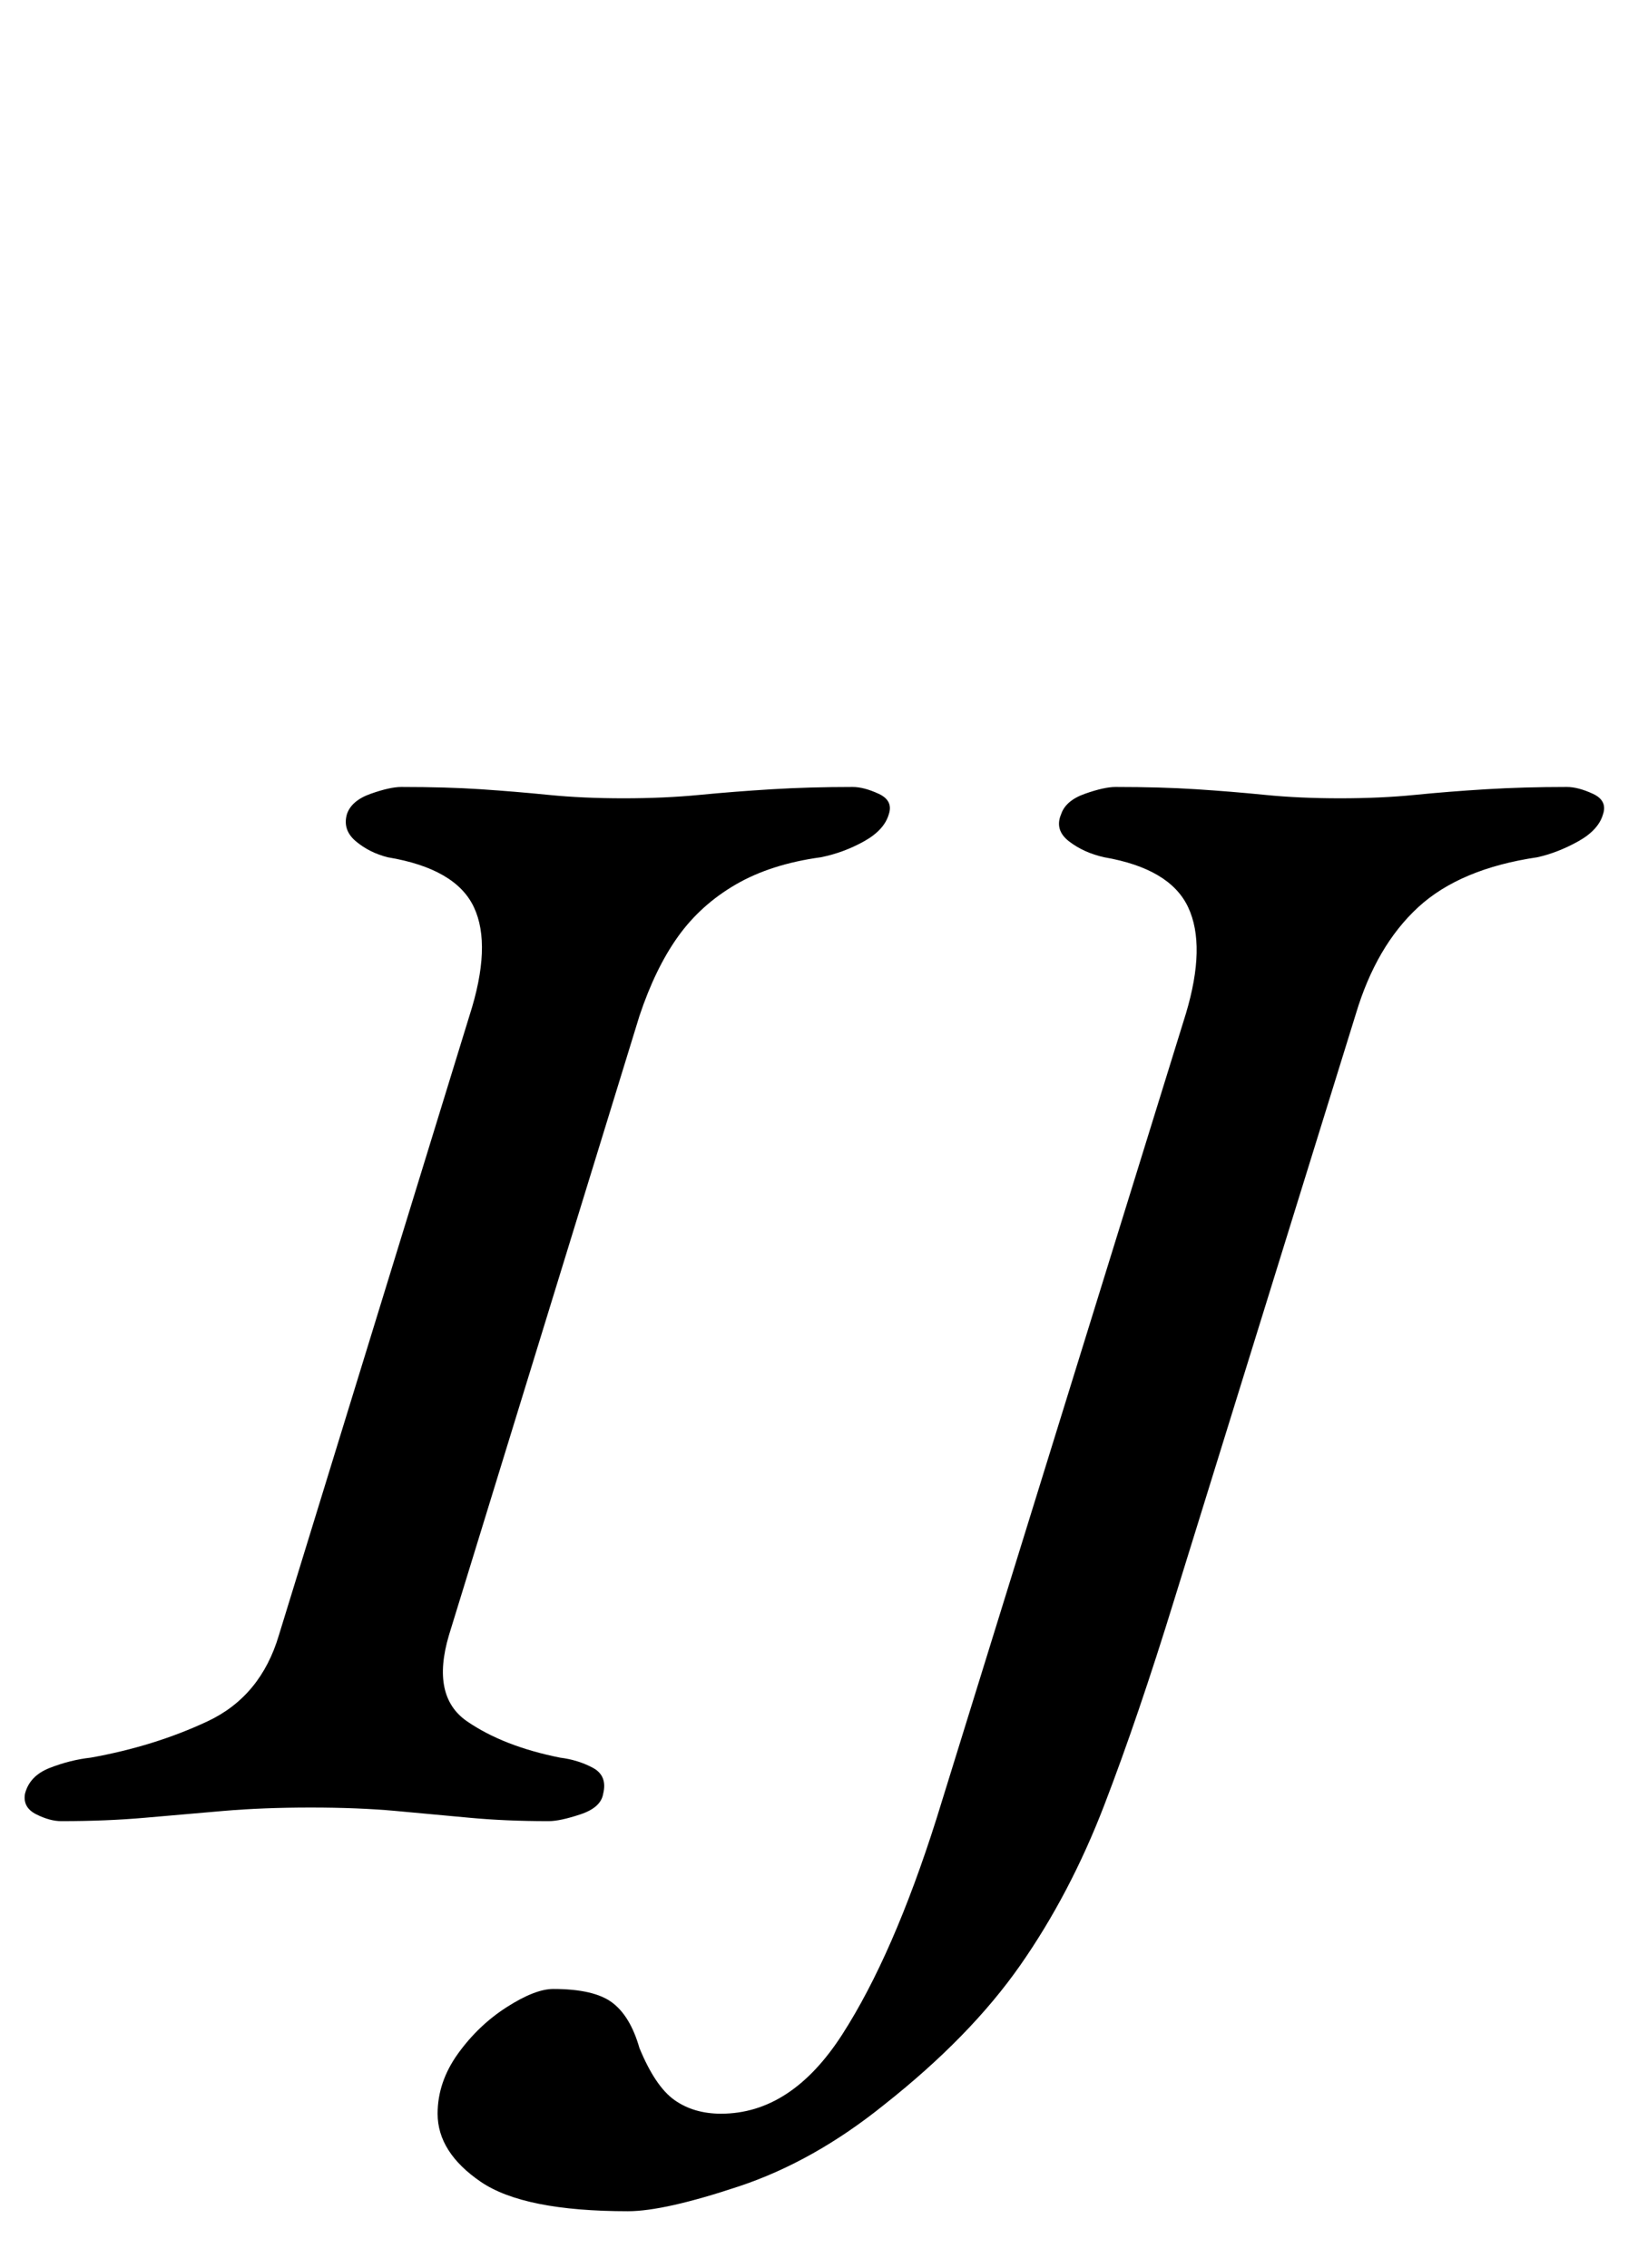 <?xml version="1.0" standalone="no"?>
<!DOCTYPE svg PUBLIC "-//W3C//DTD SVG 1.1//EN" "http://www.w3.org/Graphics/SVG/1.1/DTD/svg11.dtd" >
<svg xmlns="http://www.w3.org/2000/svg" xmlns:xlink="http://www.w3.org/1999/xlink" version="1.1" viewBox="-40 0 718 1000">
  <g transform="matrix(1 0 0 -1 0 800)">
   <path fill="currentColor"
d="M-13 -3q-5 0 -11 3t-5 9q2 8 11 11.5t18 4.5q28 5 51.5 16t31.5 38l84 273q10 31 2 48t-38 22q-8 2 -14 7t-4 12q2 6 10.5 9t13.5 3q20 0 35 -1t30 -2.5t33 -1.5t33.5 1.5t32 2.5t35.5 1q5 0 11.5 -3t4.5 -9q-2 -7 -11 -12t-19 -7q-22 -3 -37.5 -12t-25.5 -23t-17 -35
l-84 -273q-8 -27 8 -38t41 -16q8 -1 14.5 -4.5t4.5 -11.5q-1 -6 -10 -9t-14 -3q-19 0 -35 1.5t-32.5 3t-37.5 1.5t-38.5 -1.5t-34.5 -3t-37 -1.5zM237 -175q-46 0 -65 13t-19 30q0 14 9 26.5t21.5 20.5t20.5 8q18 0 26 -6t12 -20q7 -17 15.5 -23t20.5 -6q31 0 53.5 35
t41.5 95l110 355q9 30 1 47t-37 22q-9 2 -15.5 7t-3.5 12q2 6 10.5 9t13.5 3q20 0 35.5 -1t30.5 -2.5t33 -1.5t33 1.5t31.5 2.5t35.5 1q5 0 11.5 -3t4.5 -9q-2 -7 -11 -12t-18 -7q-34 -5 -52.5 -22t-27.5 -47l-80 -258q-16 -52 -31 -91t-37 -70.5t-60 -61.5q-31 -25 -64 -36
t-49 -11z" />
  </g>

</svg>
